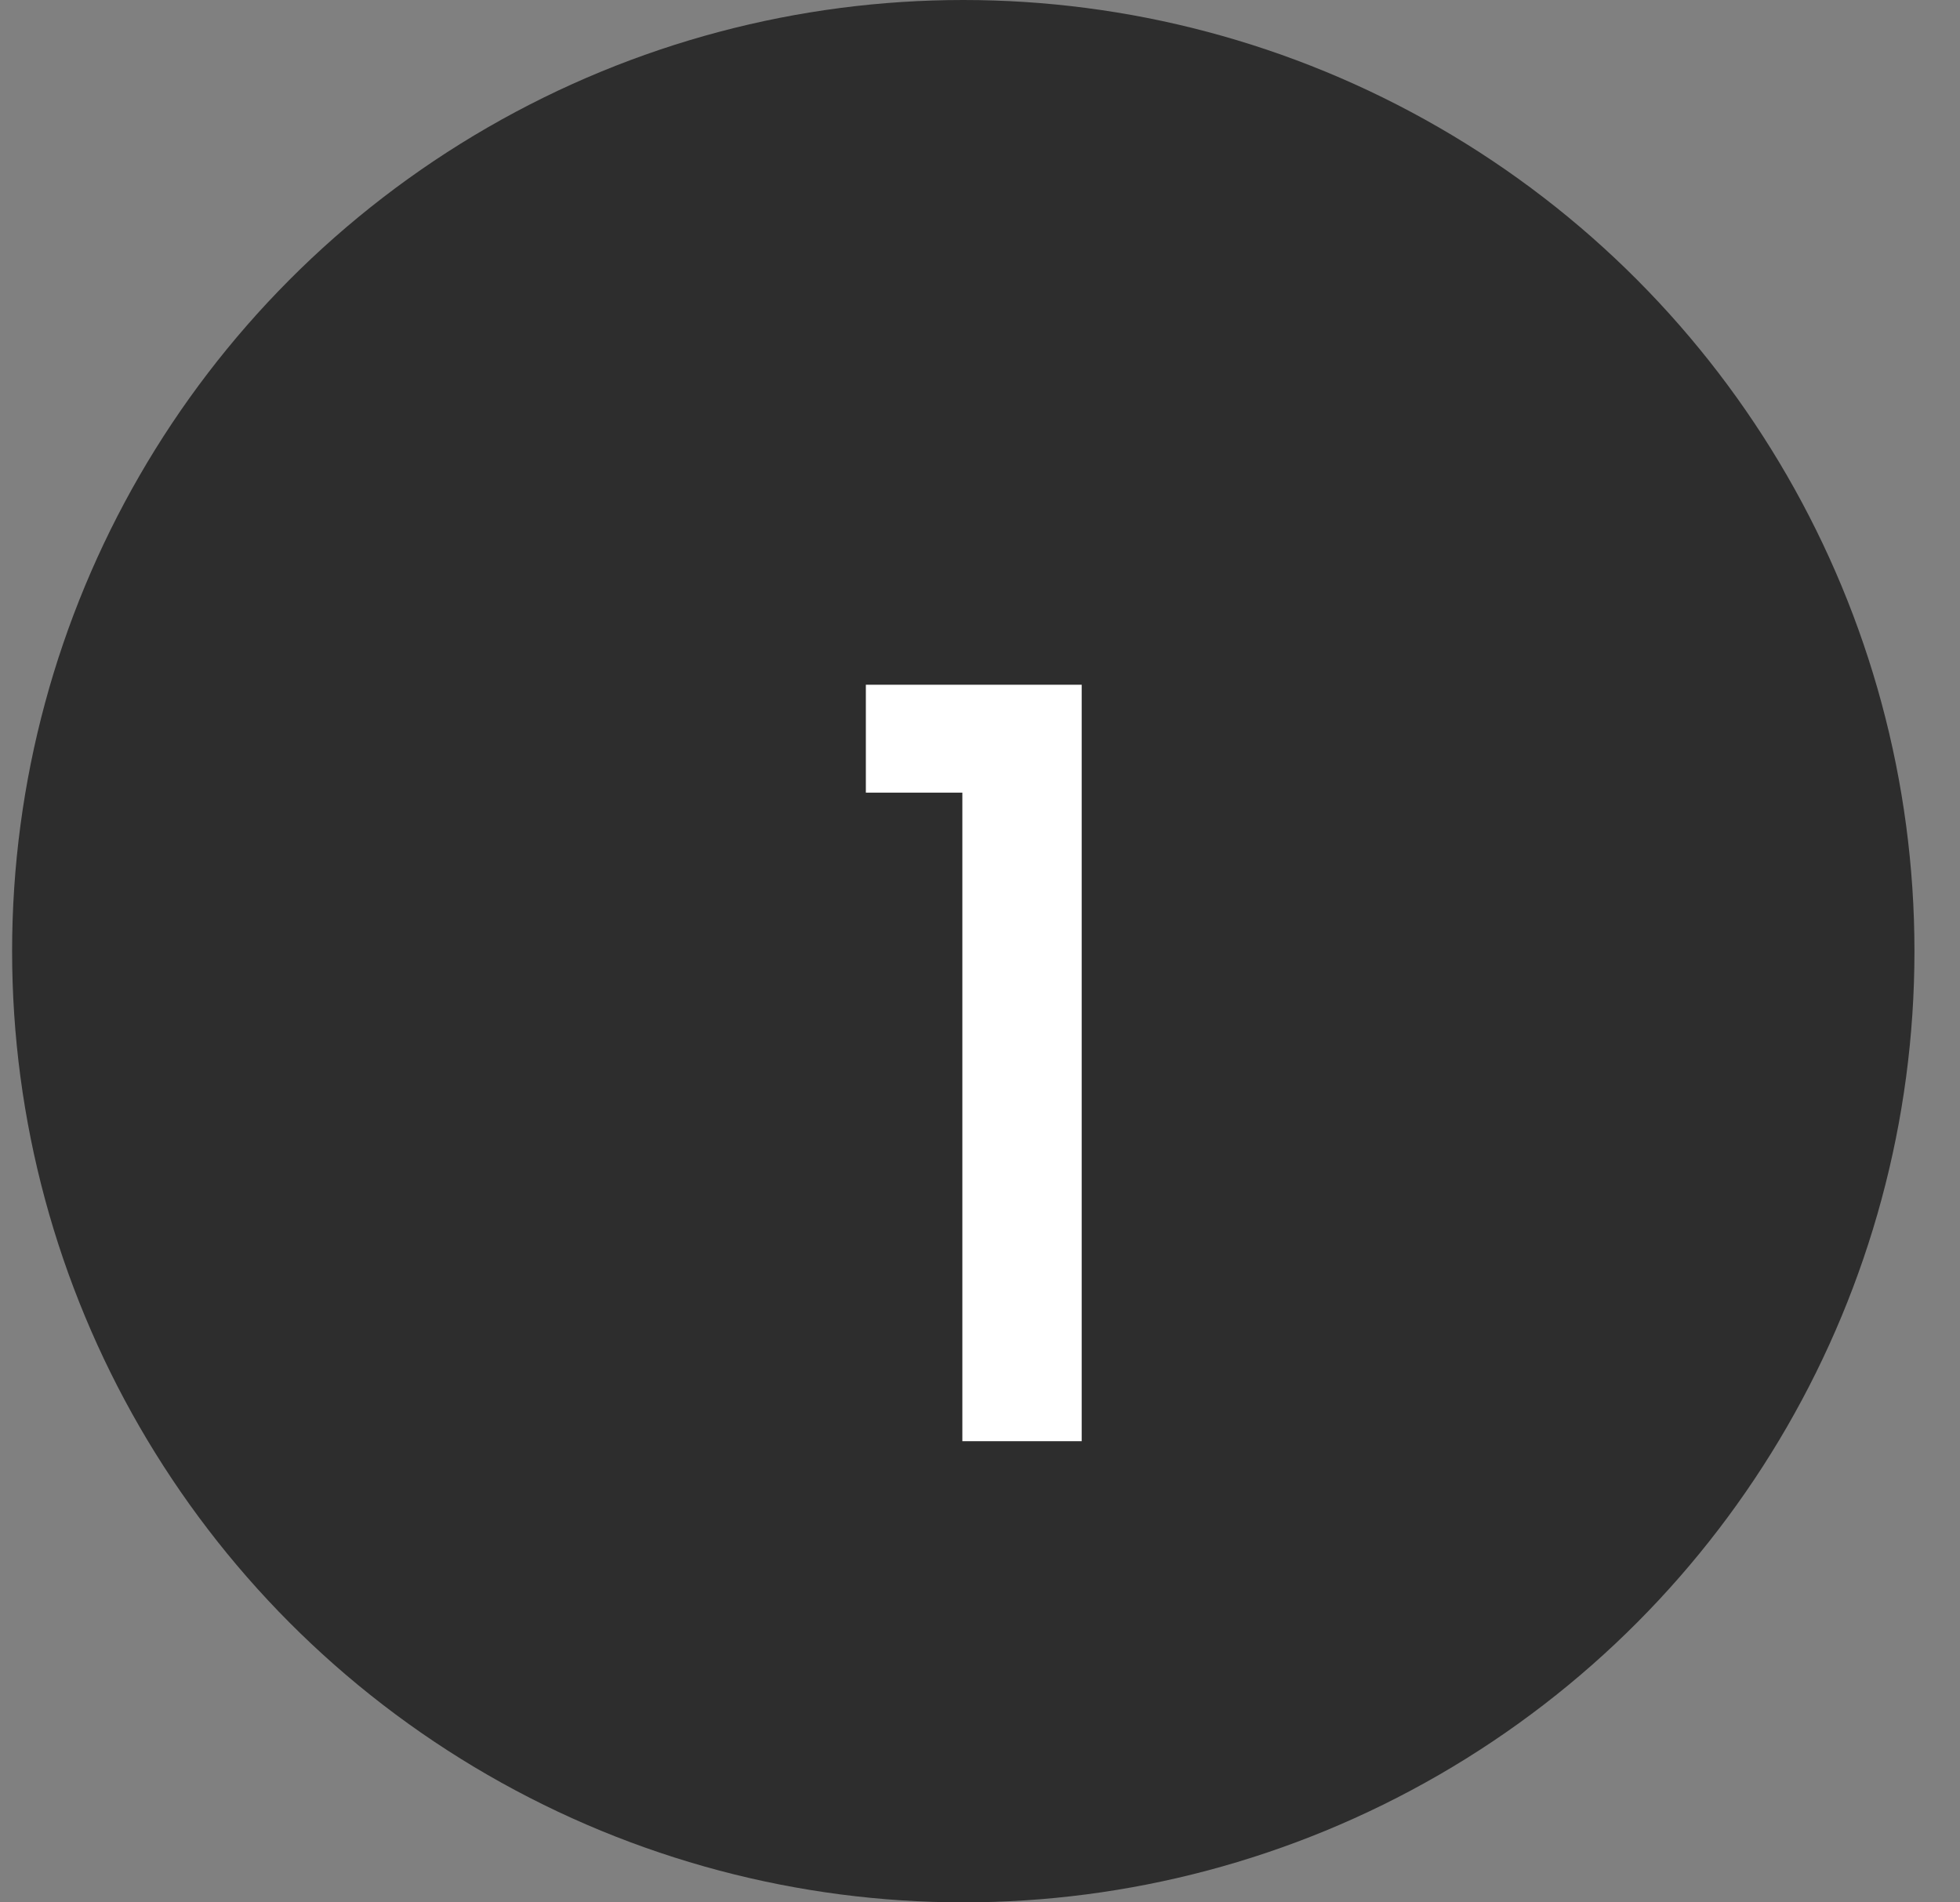<svg width="34" height="33" viewBox="0 0 34 33" fill="none" xmlns="http://www.w3.org/2000/svg">
<rect x="0" y="0" width="34" height="33" fill="#808080" stroke="none"/>
<circle cx="16.71" cy="16.5" r="16.5" fill="#2D2D2D"/>
<path d="M15.02 13.75V11.878H18.764V25H16.694V13.75H15.02Z" fill="white"/>
</svg>
